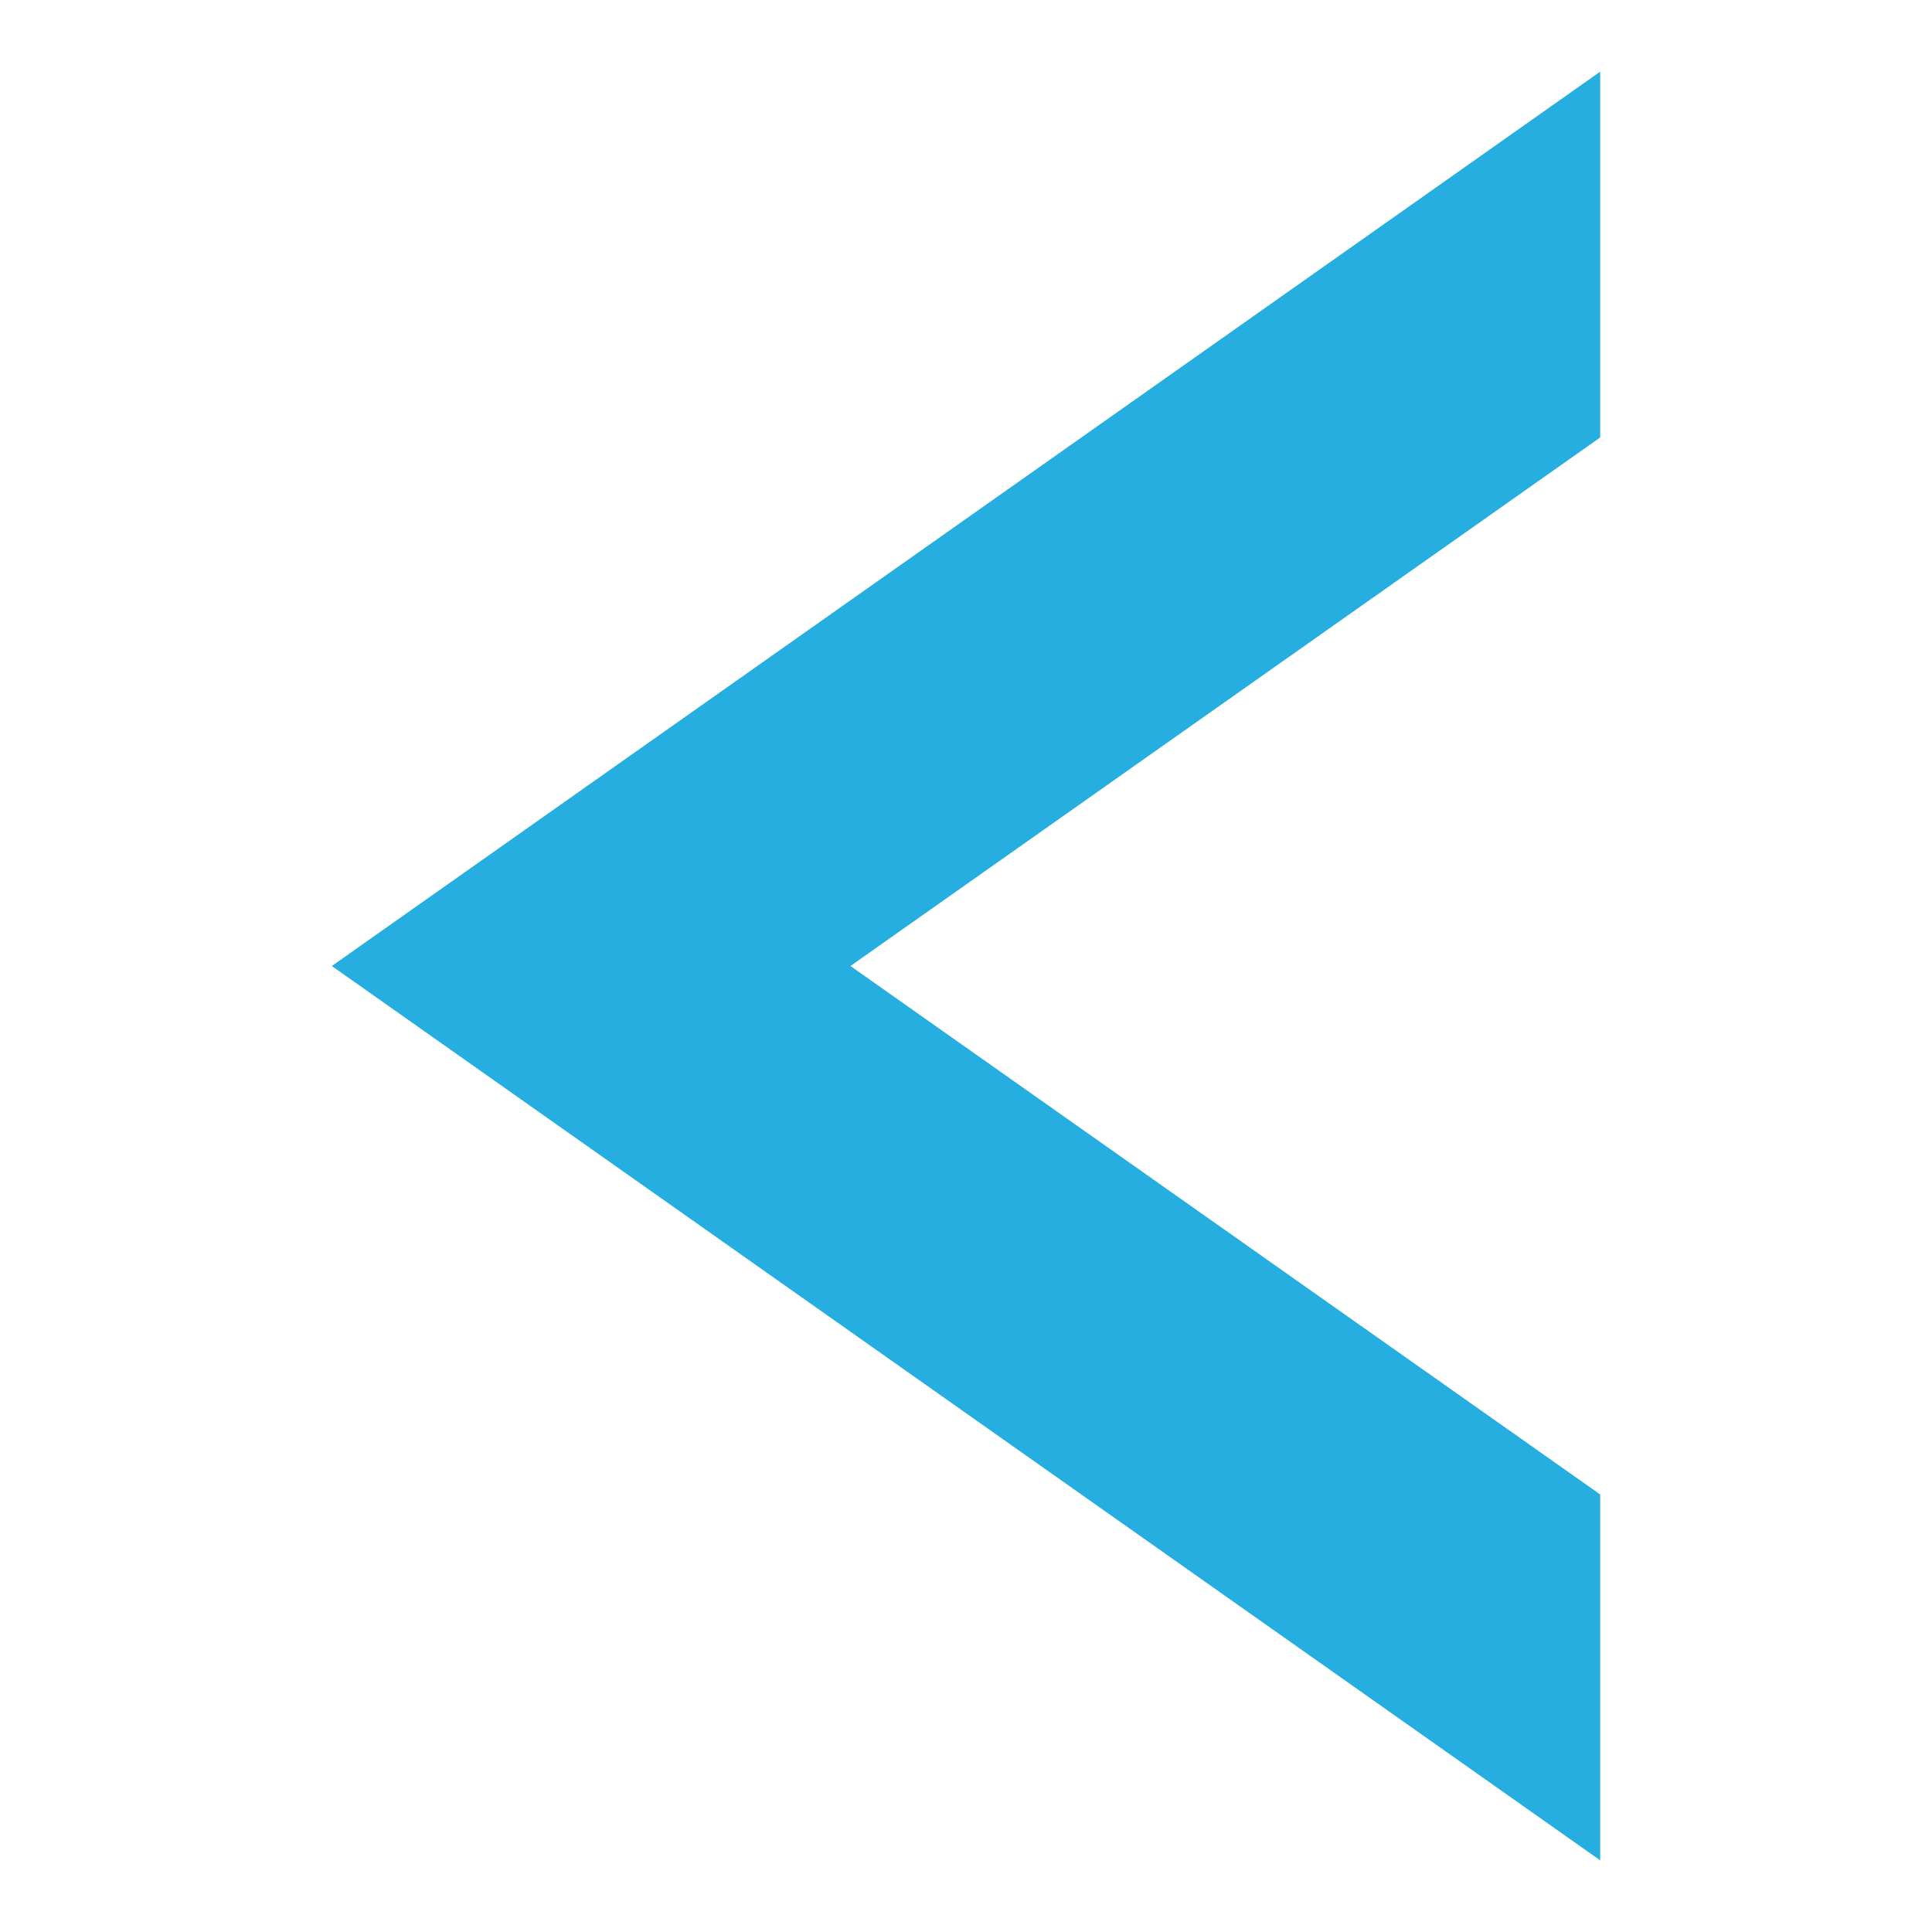 <svg xmlns="http://www.w3.org/2000/svg" width="32" height="32"><path style="stroke:none;fill-rule:nonzero;fill:#25aedf;fill-opacity:1" d="m5.496 16 21.008 14.813v-6.06L14.086 16l12.418-8.754V1.187zm0 0"/></svg>